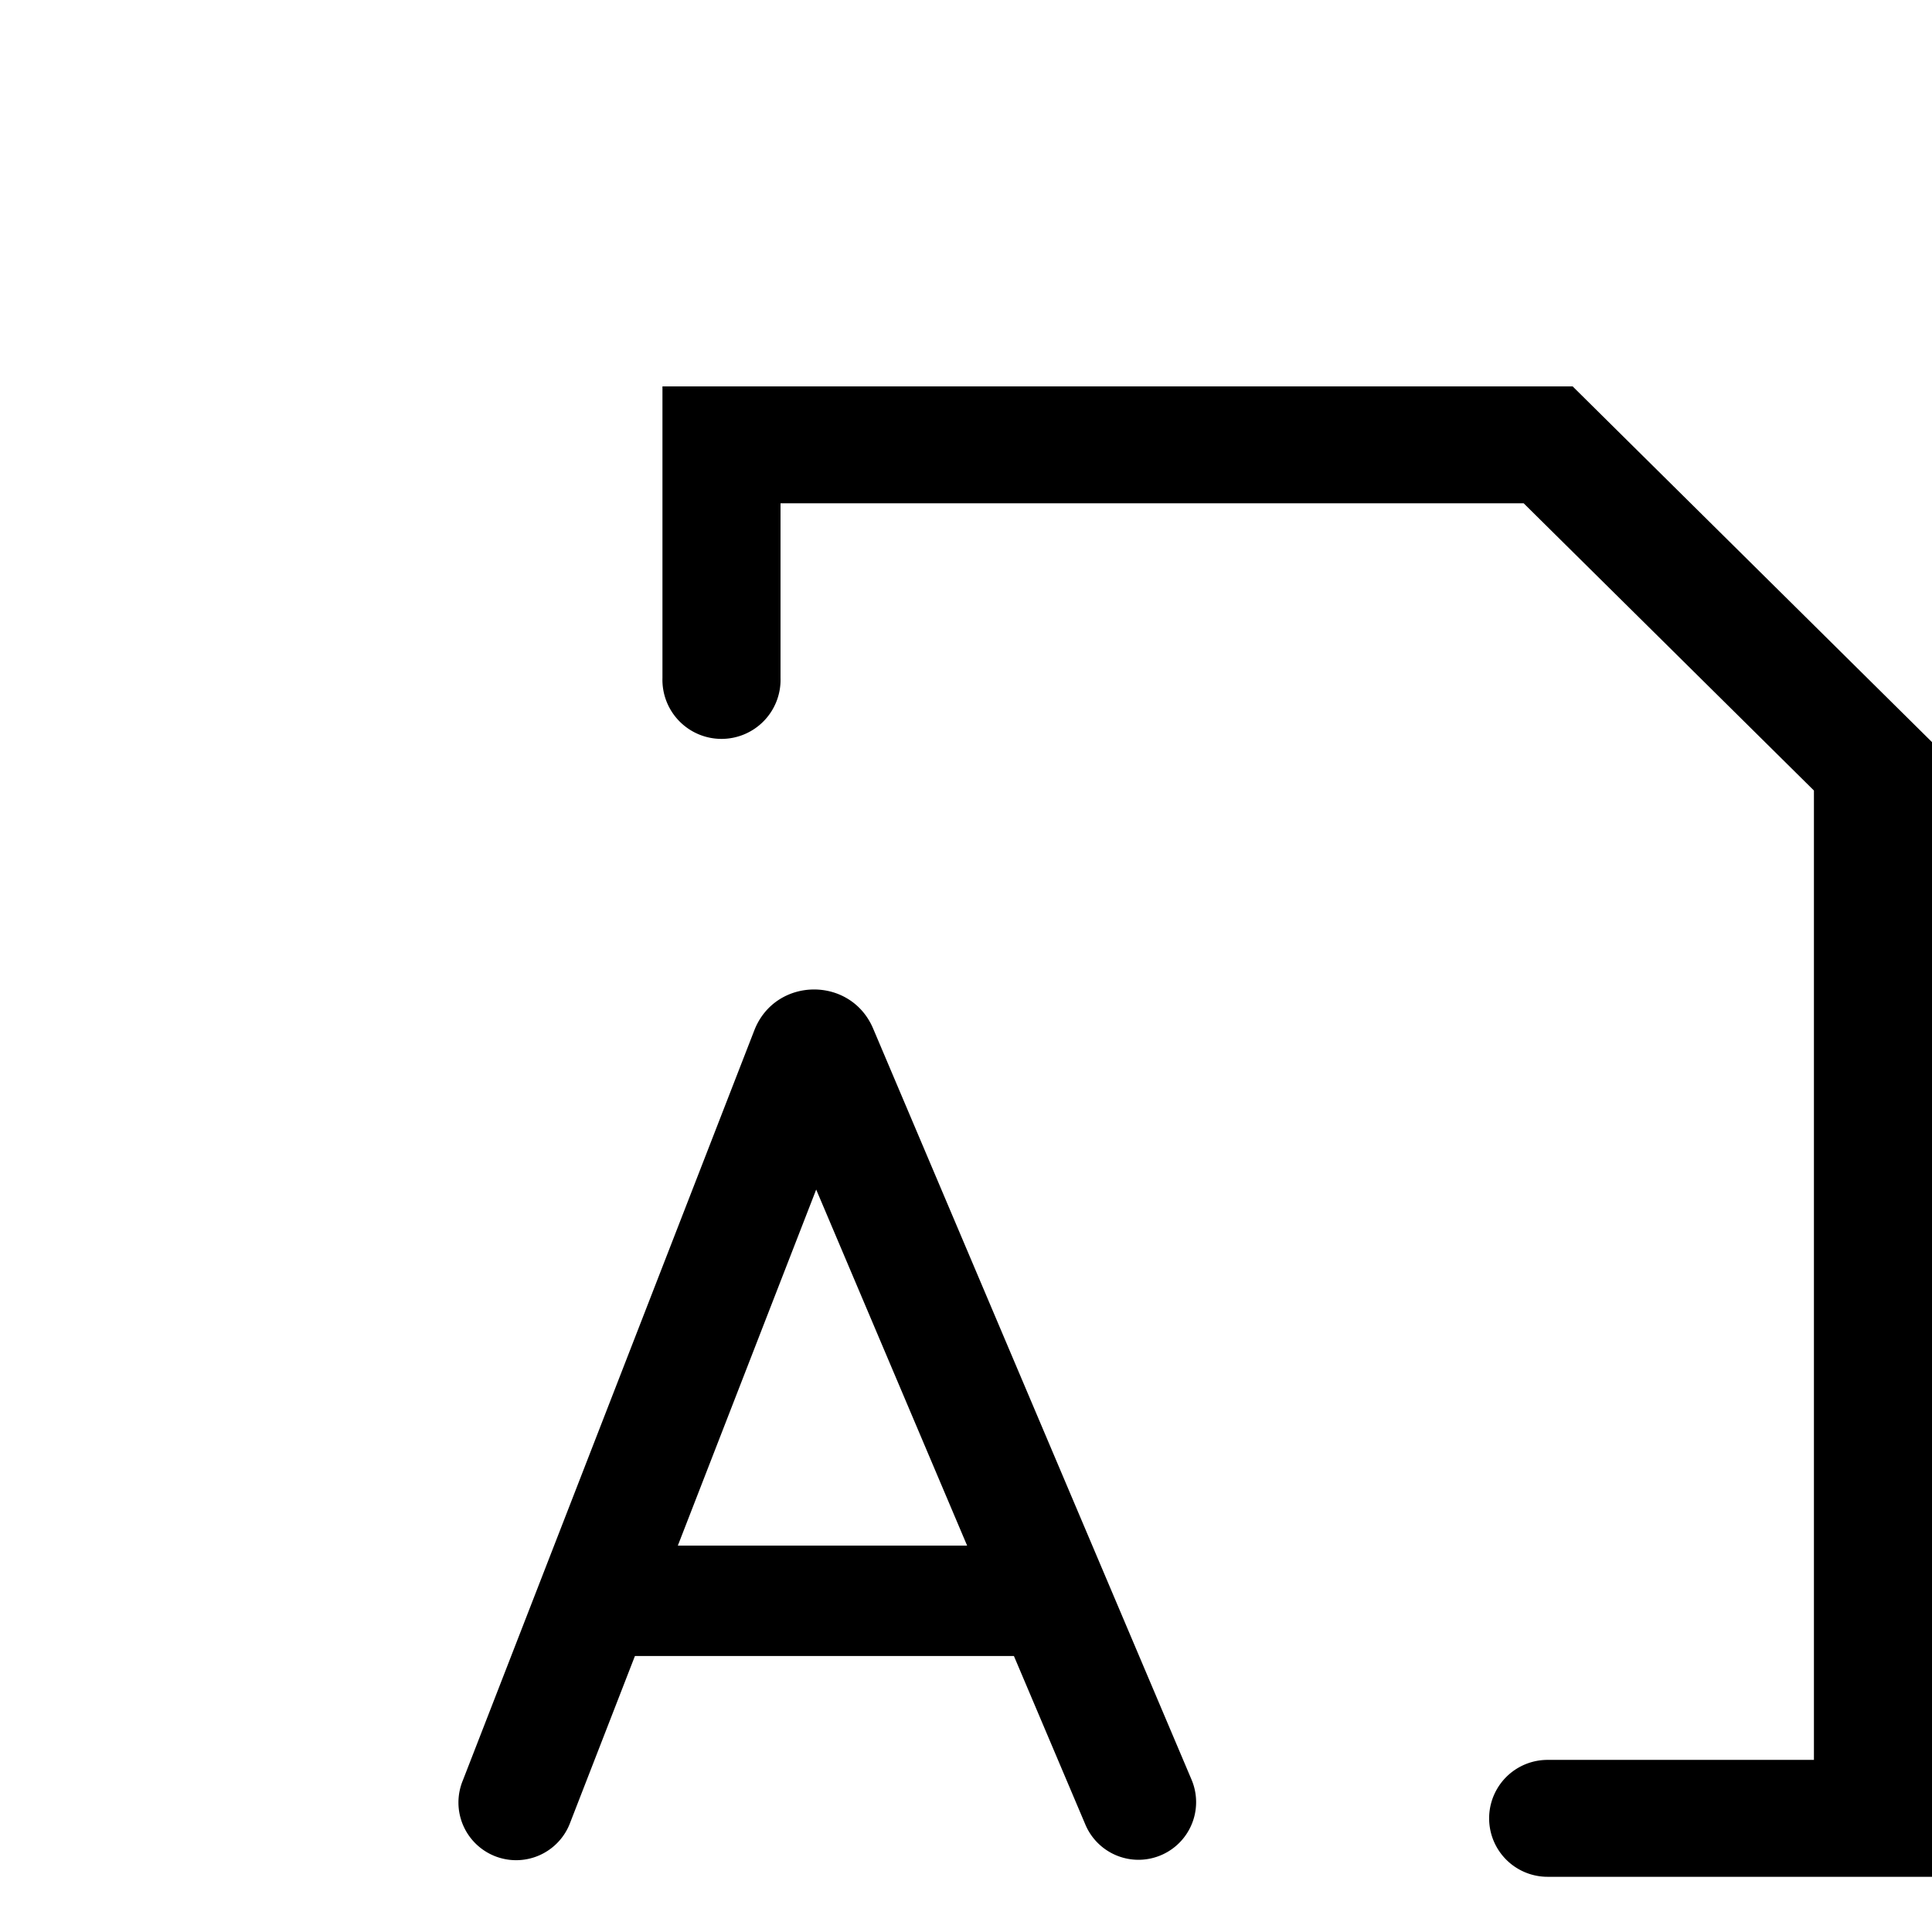 <?xml version="1.0" encoding="utf-8"?><svg width="42" height="42" viewBox="0 0 35 35" fill="none" xmlns="http://www.w3.org/2000/svg"><path fill-rule="evenodd" clip-rule="evenodd" d="M12 7h16.49L35 13.444V34h-6.964a1.059 1.059 0 110-2.118h4.825V14.321l-5.258-5.203H14.14v3.165a1.07 1.07 0 11-2.139 0V7zM13.665 18.666c.378-.972 1.746-.992 2.153-.032l5.768 13.606a1.044 1.044 0 01-1.923.815L14.786 21.55l-4.454 11.462a1.045 1.045 0 11-1.948-.756l5.281-13.59z" fill="currentColor"/><path d="M11 29h8" stroke="currentColor" stroke-width="2"/></svg>